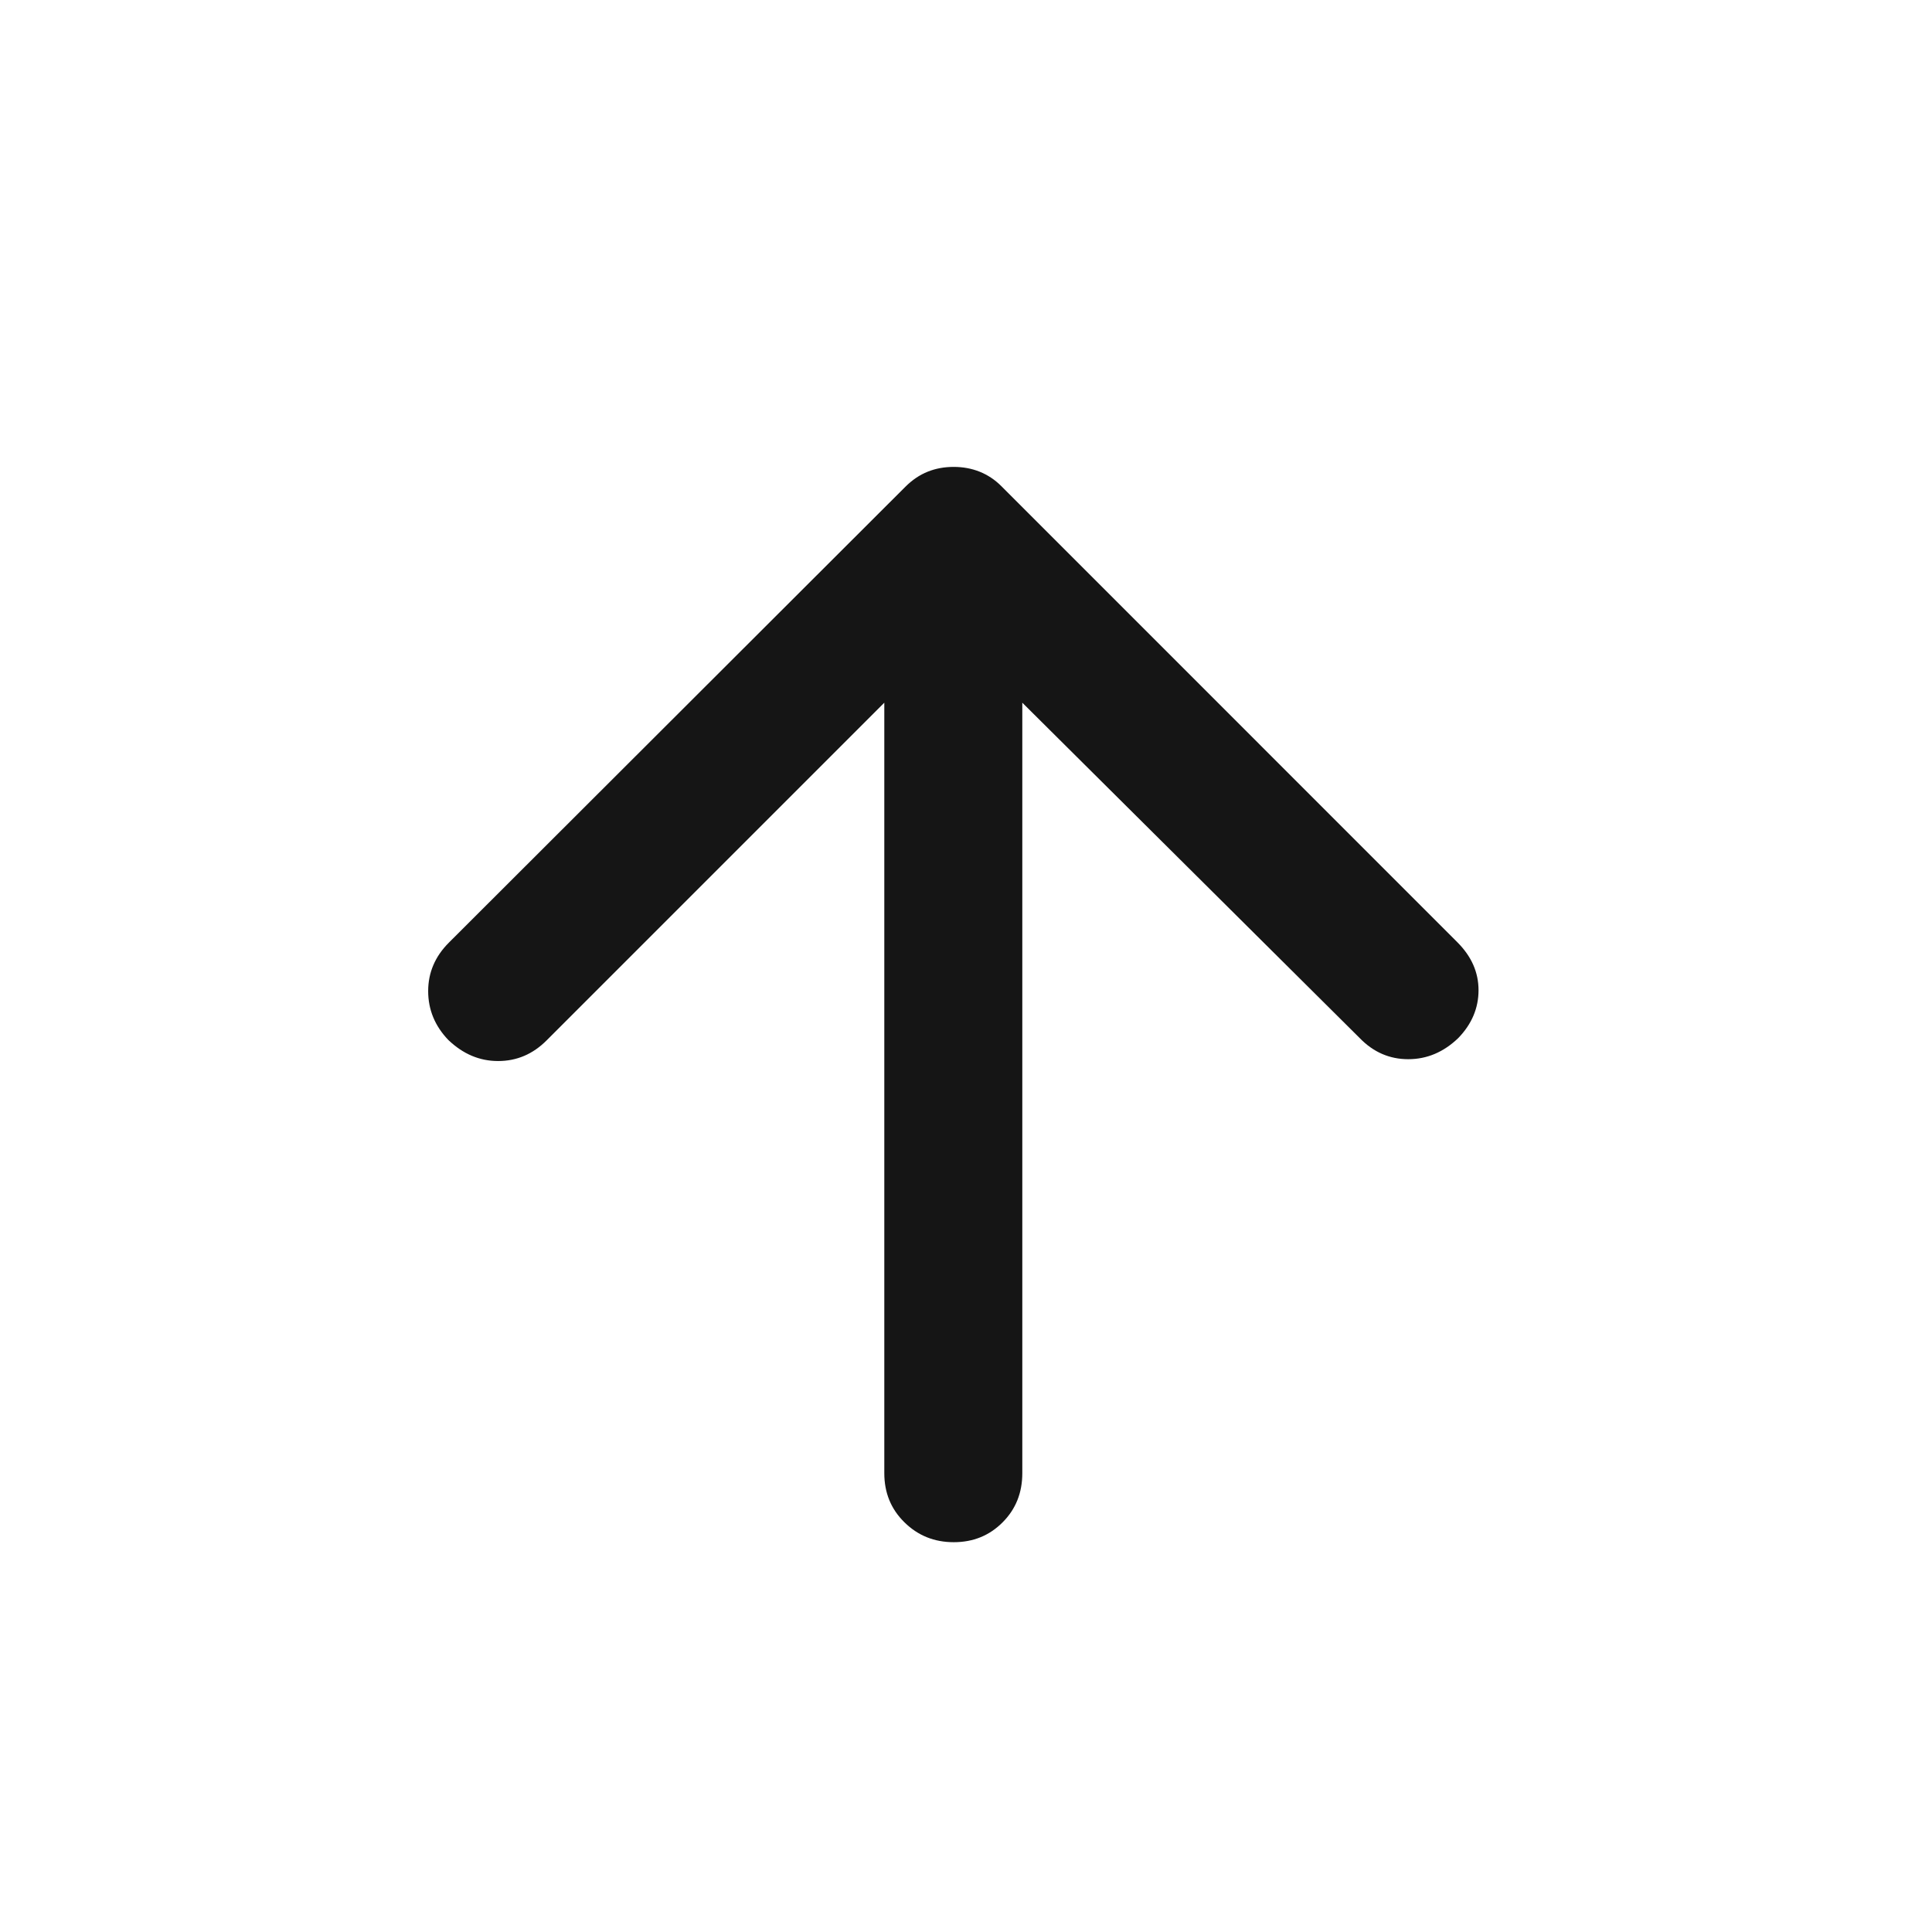 <svg width="21" height="21" viewBox="0 0 21 21" fill="none" xmlns="http://www.w3.org/2000/svg">
<mask id="mask0_63_623" style="mask-type:alpha" maskUnits="userSpaceOnUse" x="0" y="0" width="21" height="21">
<rect x="0.362" y="0.763" width="20" height="20" fill="#D9D9D9"/>
</mask>
<g mask="url(#mask0_63_623)">
<path d="M9.612 7.638L5.941 11.309C5.791 11.459 5.616 11.533 5.414 11.533C5.213 11.533 5.033 11.457 4.873 11.304C4.727 11.152 4.654 10.974 4.654 10.773C4.654 10.572 4.729 10.396 4.879 10.246L9.84 5.292C9.915 5.217 9.996 5.162 10.084 5.127C10.171 5.092 10.265 5.075 10.366 5.075C10.466 5.075 10.56 5.092 10.648 5.127C10.735 5.162 10.814 5.214 10.883 5.283L15.841 10.242C15.994 10.395 16.071 10.568 16.071 10.763C16.071 10.957 15.998 11.131 15.851 11.283C15.692 11.436 15.511 11.513 15.307 11.513C15.103 11.513 14.927 11.436 14.779 11.283L11.112 7.638V16.013C11.112 16.226 11.041 16.404 10.898 16.547C10.755 16.691 10.578 16.763 10.367 16.763C10.155 16.763 9.977 16.691 9.831 16.547C9.685 16.404 9.612 16.226 9.612 16.013V7.638Z" fill="#151515"/>
</g>
</svg>
